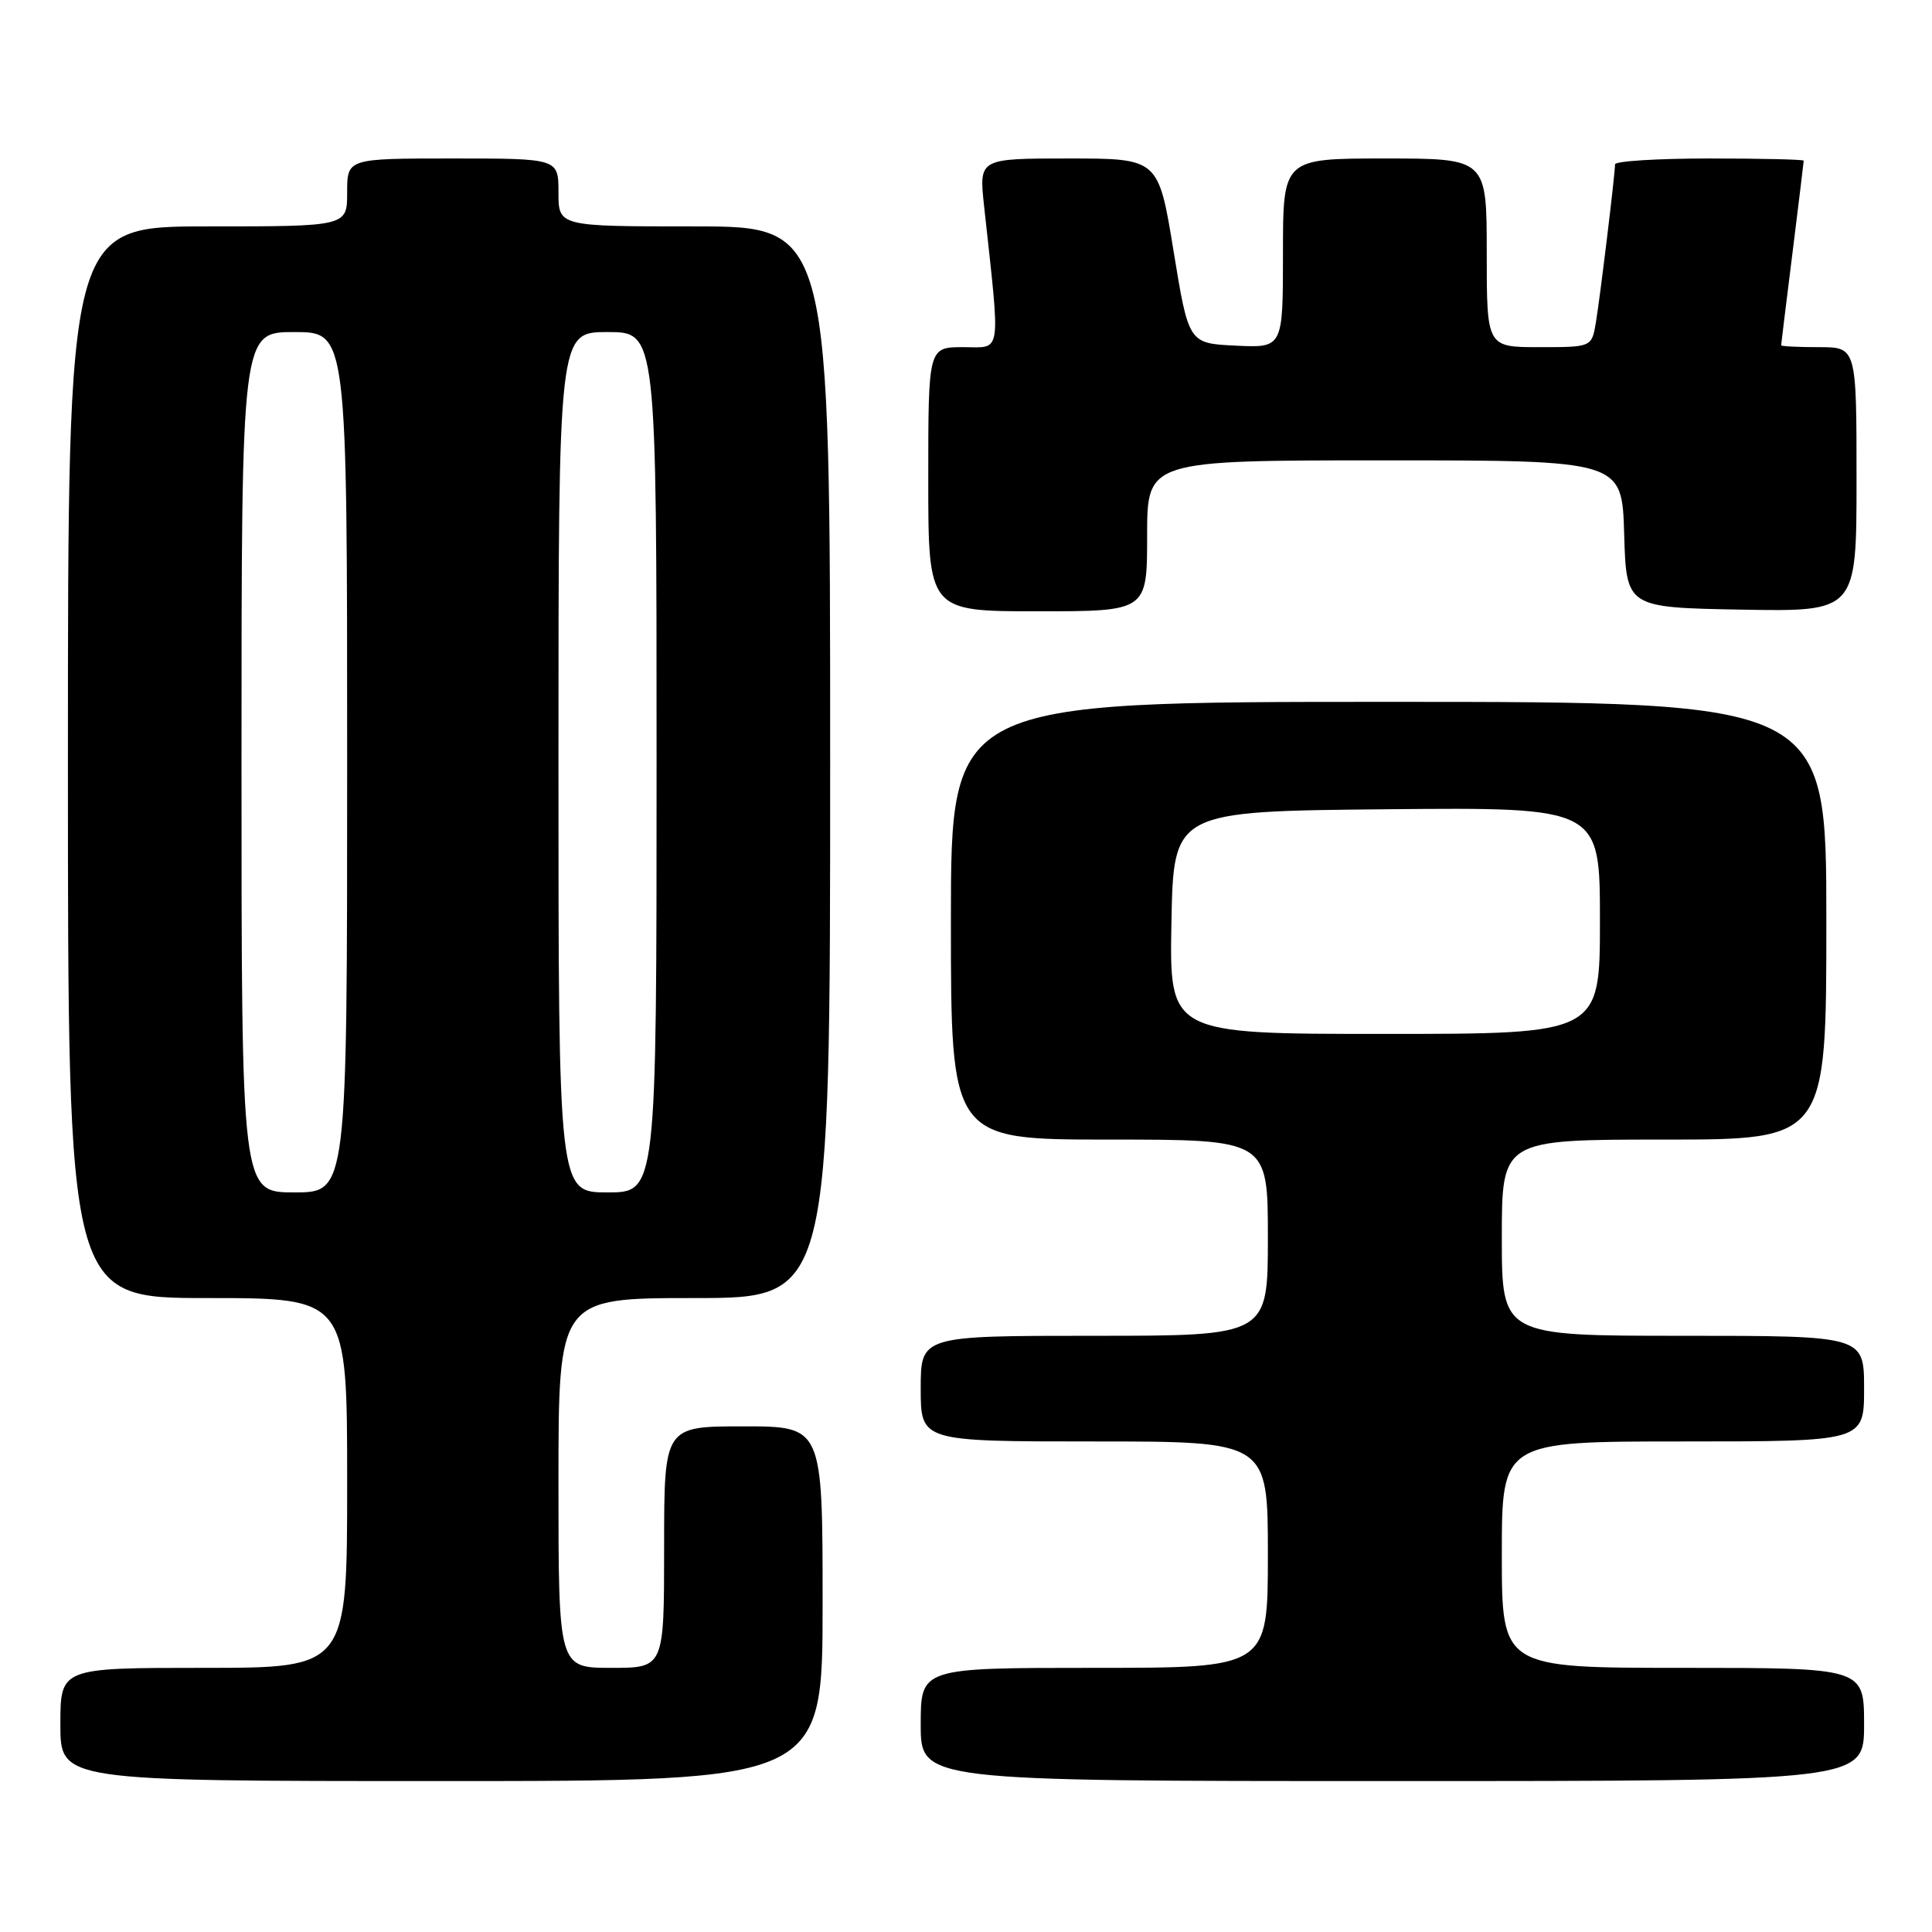 <?xml version="1.0" encoding="UTF-8" standalone="no"?>
<!DOCTYPE svg PUBLIC "-//W3C//DTD SVG 1.1//EN" "http://www.w3.org/Graphics/SVG/1.1/DTD/svg11.dtd" >
<svg xmlns="http://www.w3.org/2000/svg" xmlns:xlink="http://www.w3.org/1999/xlink" version="1.1" viewBox="0 0 256 256">
 <g >
 <path fill="currentColor"
d=" M 109.00 212.50 C 109.00 189.00 109.00 189.00 98.50 189.00 C 88.00 189.00 88.00 189.00 88.00 205.00 C 88.00 221.00 88.00 221.00 81.00 221.00 C 74.00 221.00 74.00 221.00 74.00 196.50 C 74.00 172.00 74.00 172.00 92.00 172.00 C 110.00 172.00 110.00 172.00 110.00 101.00 C 110.00 30.00 110.00 30.00 92.00 30.00 C 74.00 30.00 74.00 30.00 74.00 25.50 C 74.00 21.00 74.00 21.00 60.00 21.00 C 46.00 21.00 46.00 21.00 46.00 25.50 C 46.00 30.00 46.00 30.00 27.50 30.00 C 9.00 30.00 9.00 30.00 9.00 101.00 C 9.00 172.00 9.00 172.00 27.50 172.00 C 46.00 172.00 46.00 172.00 46.00 196.50 C 46.00 221.00 46.00 221.00 27.00 221.00 C 8.00 221.00 8.00 221.00 8.00 228.50 C 8.00 236.00 8.00 236.00 58.50 236.00 C 109.00 236.00 109.00 236.00 109.00 212.50 Z  M 247.00 228.50 C 247.00 221.00 247.00 221.00 223.00 221.00 C 199.00 221.00 199.00 221.00 199.00 206.00 C 199.00 191.00 199.00 191.00 223.00 191.00 C 247.00 191.00 247.00 191.00 247.00 184.00 C 247.00 177.00 247.00 177.00 223.00 177.00 C 199.00 177.00 199.00 177.00 199.00 164.00 C 199.00 151.00 199.00 151.00 220.50 151.00 C 242.00 151.00 242.00 151.00 242.00 122.00 C 242.00 93.00 242.00 93.00 184.00 93.00 C 126.00 93.00 126.00 93.00 126.00 122.00 C 126.00 151.00 126.00 151.00 147.00 151.00 C 168.00 151.00 168.00 151.00 168.00 164.00 C 168.00 177.00 168.00 177.00 145.00 177.00 C 122.00 177.00 122.00 177.00 122.00 184.00 C 122.00 191.00 122.00 191.00 145.00 191.00 C 168.00 191.00 168.00 191.00 168.00 206.00 C 168.00 221.00 168.00 221.00 145.00 221.00 C 122.00 221.00 122.00 221.00 122.00 228.50 C 122.00 236.00 122.00 236.00 184.50 236.00 C 247.00 236.00 247.00 236.00 247.00 228.50 Z  M 152.00 71.00 C 152.00 61.00 152.00 61.00 183.46 61.00 C 214.93 61.00 214.93 61.00 215.21 70.75 C 215.50 80.50 215.50 80.50 230.75 80.78 C 246.00 81.05 246.00 81.05 246.00 63.53 C 246.00 46.00 246.00 46.00 241.00 46.00 C 238.25 46.00 236.00 45.89 236.01 45.75 C 236.01 45.61 236.69 40.12 237.51 33.54 C 238.33 26.96 239.00 21.45 239.00 21.29 C 239.00 21.13 233.38 21.00 226.50 21.00 C 219.62 21.00 214.00 21.35 214.00 21.78 C 214.00 23.09 212.03 39.31 211.46 42.75 C 210.91 46.00 210.91 46.00 203.95 46.00 C 197.00 46.00 197.00 46.00 197.00 33.50 C 197.00 21.00 197.00 21.00 183.50 21.00 C 170.00 21.00 170.00 21.00 170.00 33.55 C 170.00 46.10 170.00 46.10 163.75 45.80 C 157.50 45.50 157.50 45.50 155.50 33.25 C 153.50 21.00 153.50 21.00 141.61 21.00 C 129.72 21.00 129.72 21.00 130.39 27.25 C 132.59 47.50 132.81 46.00 127.64 46.00 C 123.00 46.00 123.00 46.00 123.00 63.50 C 123.00 81.00 123.00 81.00 137.50 81.00 C 152.00 81.00 152.00 81.00 152.00 71.00 Z  M 32.00 101.00 C 32.00 44.00 32.00 44.00 39.00 44.00 C 46.00 44.00 46.00 44.00 46.00 101.00 C 46.00 158.00 46.00 158.00 39.00 158.00 C 32.00 158.00 32.00 158.00 32.00 101.00 Z  M 74.00 101.00 C 74.00 44.00 74.00 44.00 80.50 44.00 C 87.00 44.00 87.00 44.00 87.00 101.00 C 87.00 158.00 87.00 158.00 80.50 158.00 C 74.00 158.00 74.00 158.00 74.00 101.00 Z  M 155.22 122.25 C 155.50 107.50 155.50 107.50 183.75 107.23 C 212.00 106.97 212.00 106.97 212.00 121.98 C 212.00 137.00 212.00 137.00 183.47 137.00 C 154.95 137.00 154.95 137.00 155.22 122.25 Z "/>
</g>
</svg>